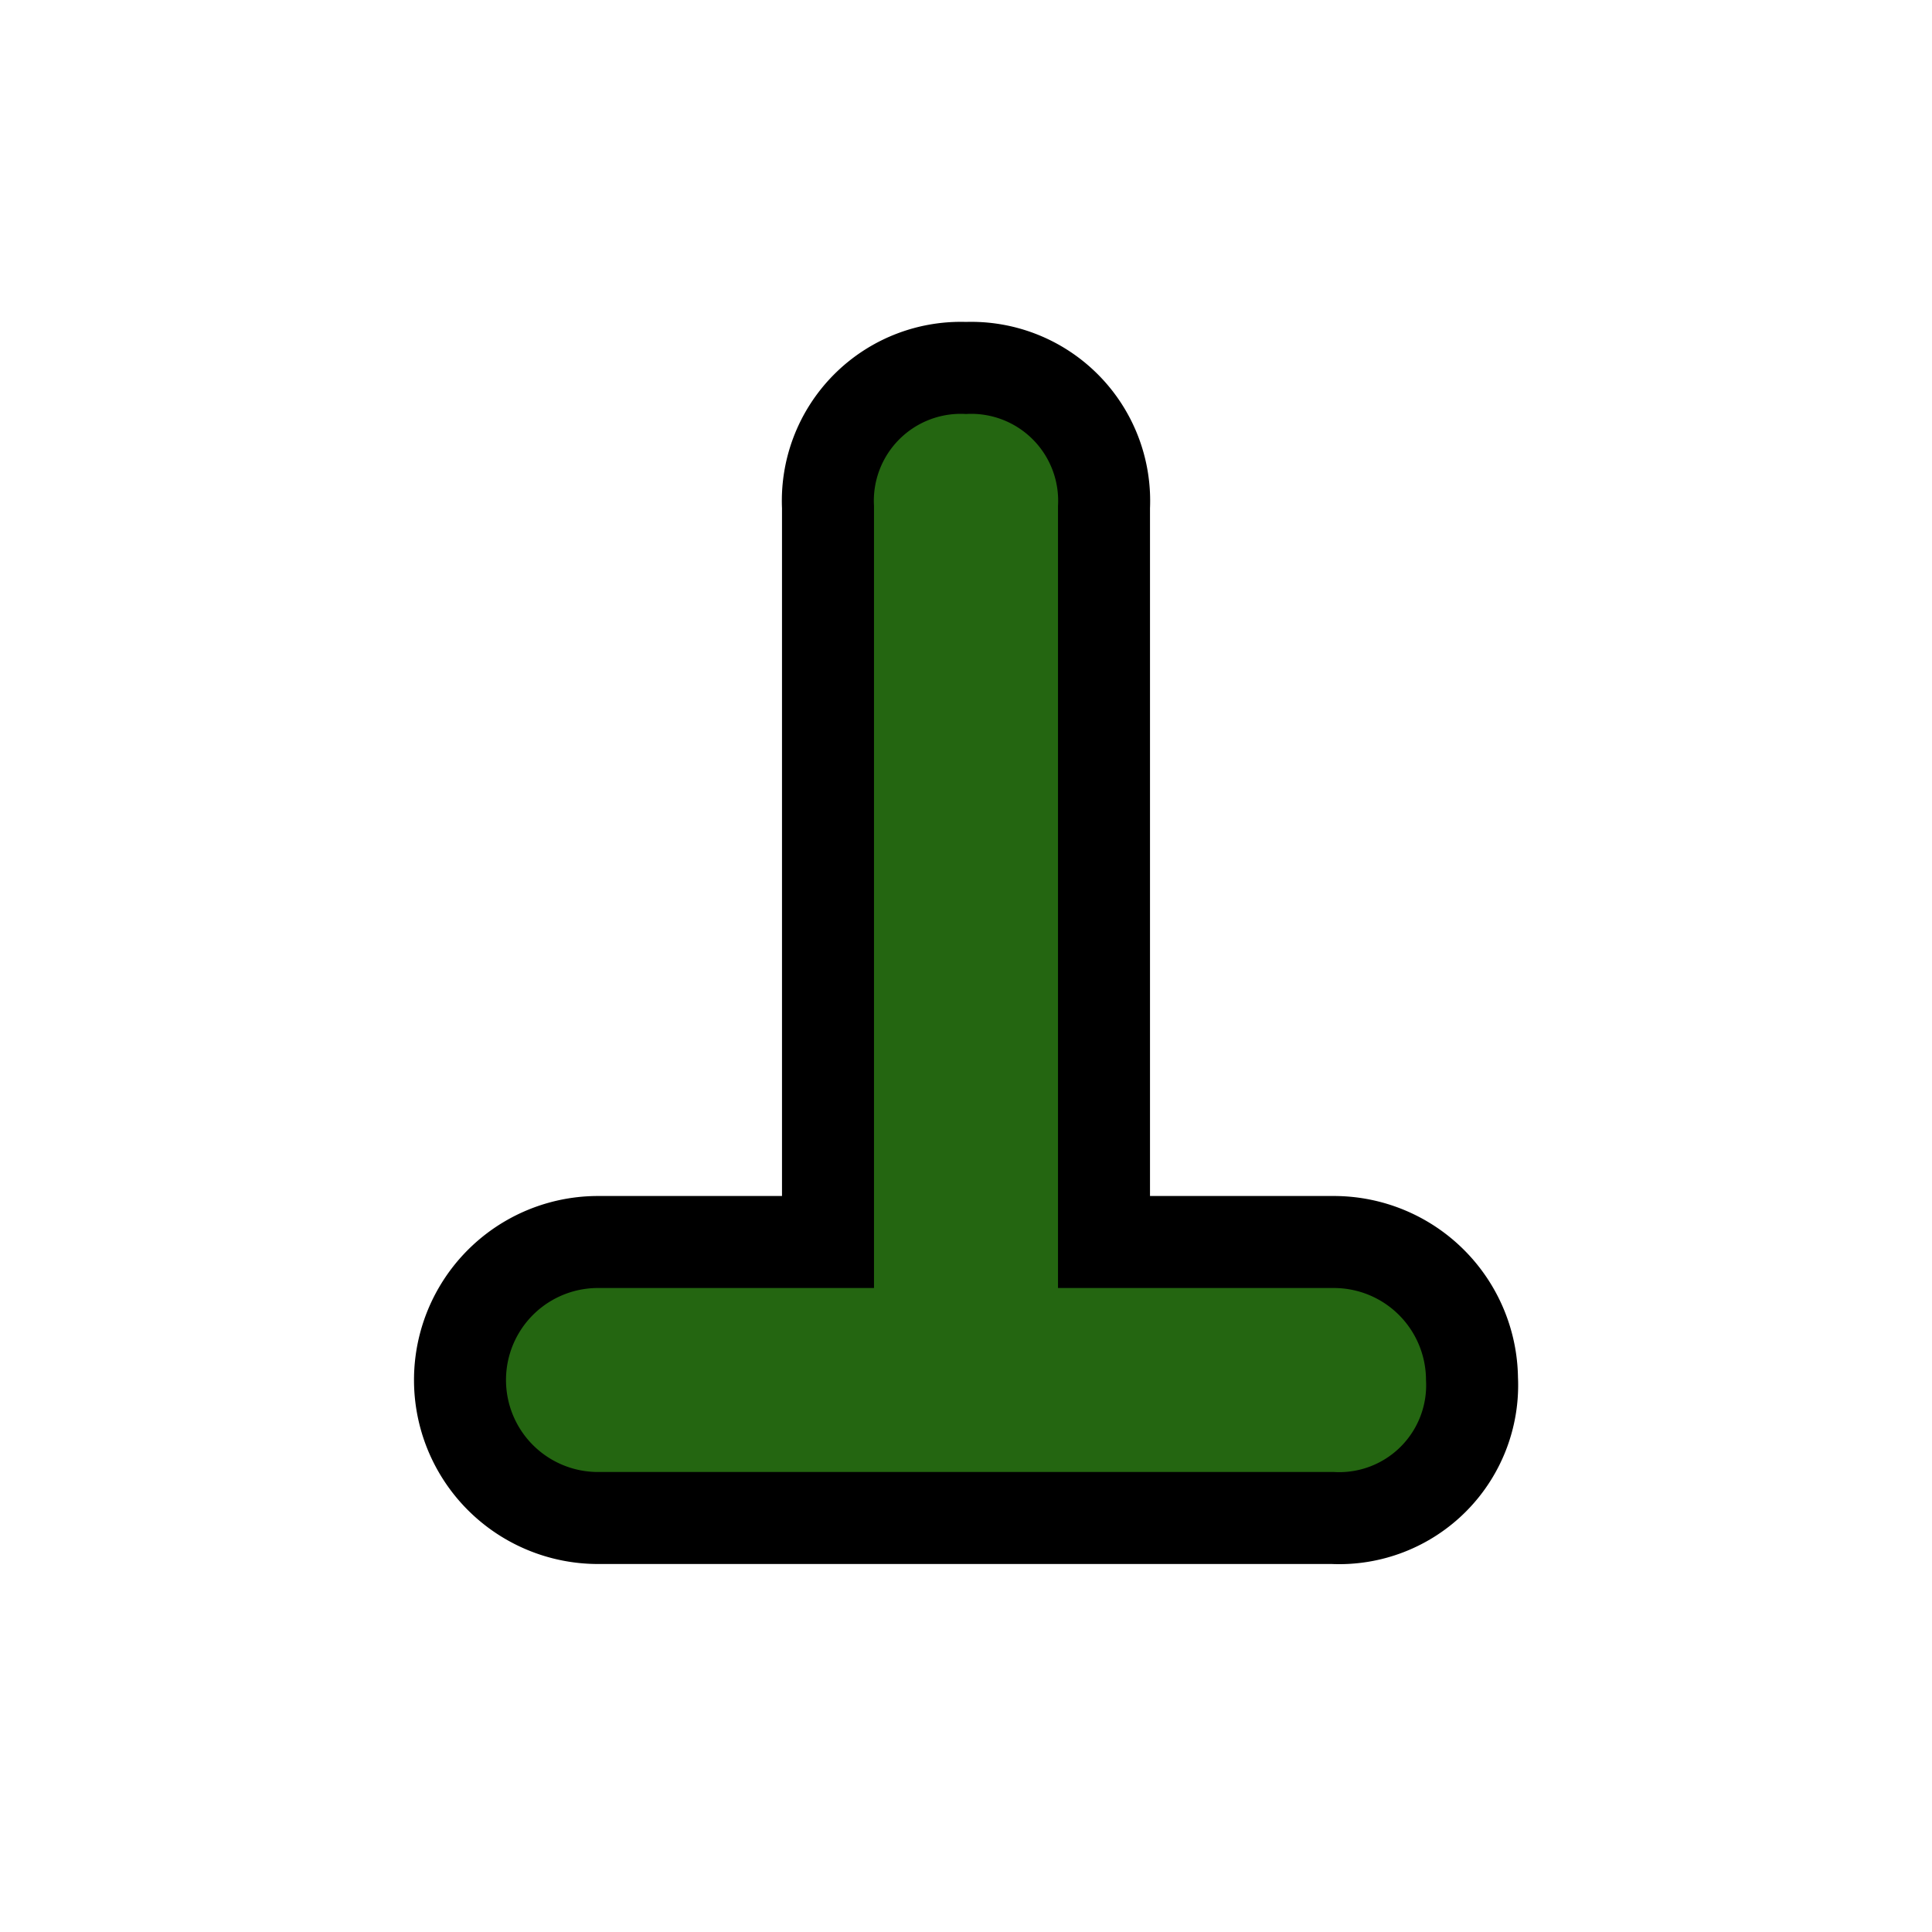 <svg xmlns="http://www.w3.org/2000/svg" viewBox="0 0 21 21" height="21" width="21"><title>cemetery-JP.svg</title><rect fill="none" x="0" y="0" width="21" height="21"></rect><path fill="#000" transform="translate(3 3)" d="M11.5,11h-3V2.5a.945.945,0,0,0-1-1,.945.945,0,0,0-1,1V11h-3a1,1,0,0,0,0,2h8a.945.945,0,0,0,1-1A1.002,1.002,0,0,0,11.5,11Z" style="stroke-linejoin:round;stroke-miterlimit:4;" stroke="#000" stroke-width="2"></path><path fill="#246611" transform="translate(3 3)" d="M11.5,11h-3V2.5a.945.945,0,0,0-1-1,.945.945,0,0,0-1,1V11h-3a1,1,0,0,0,0,2h8a.945.945,0,0,0,1-1A1.002,1.002,0,0,0,11.5,11Z"></path></svg>